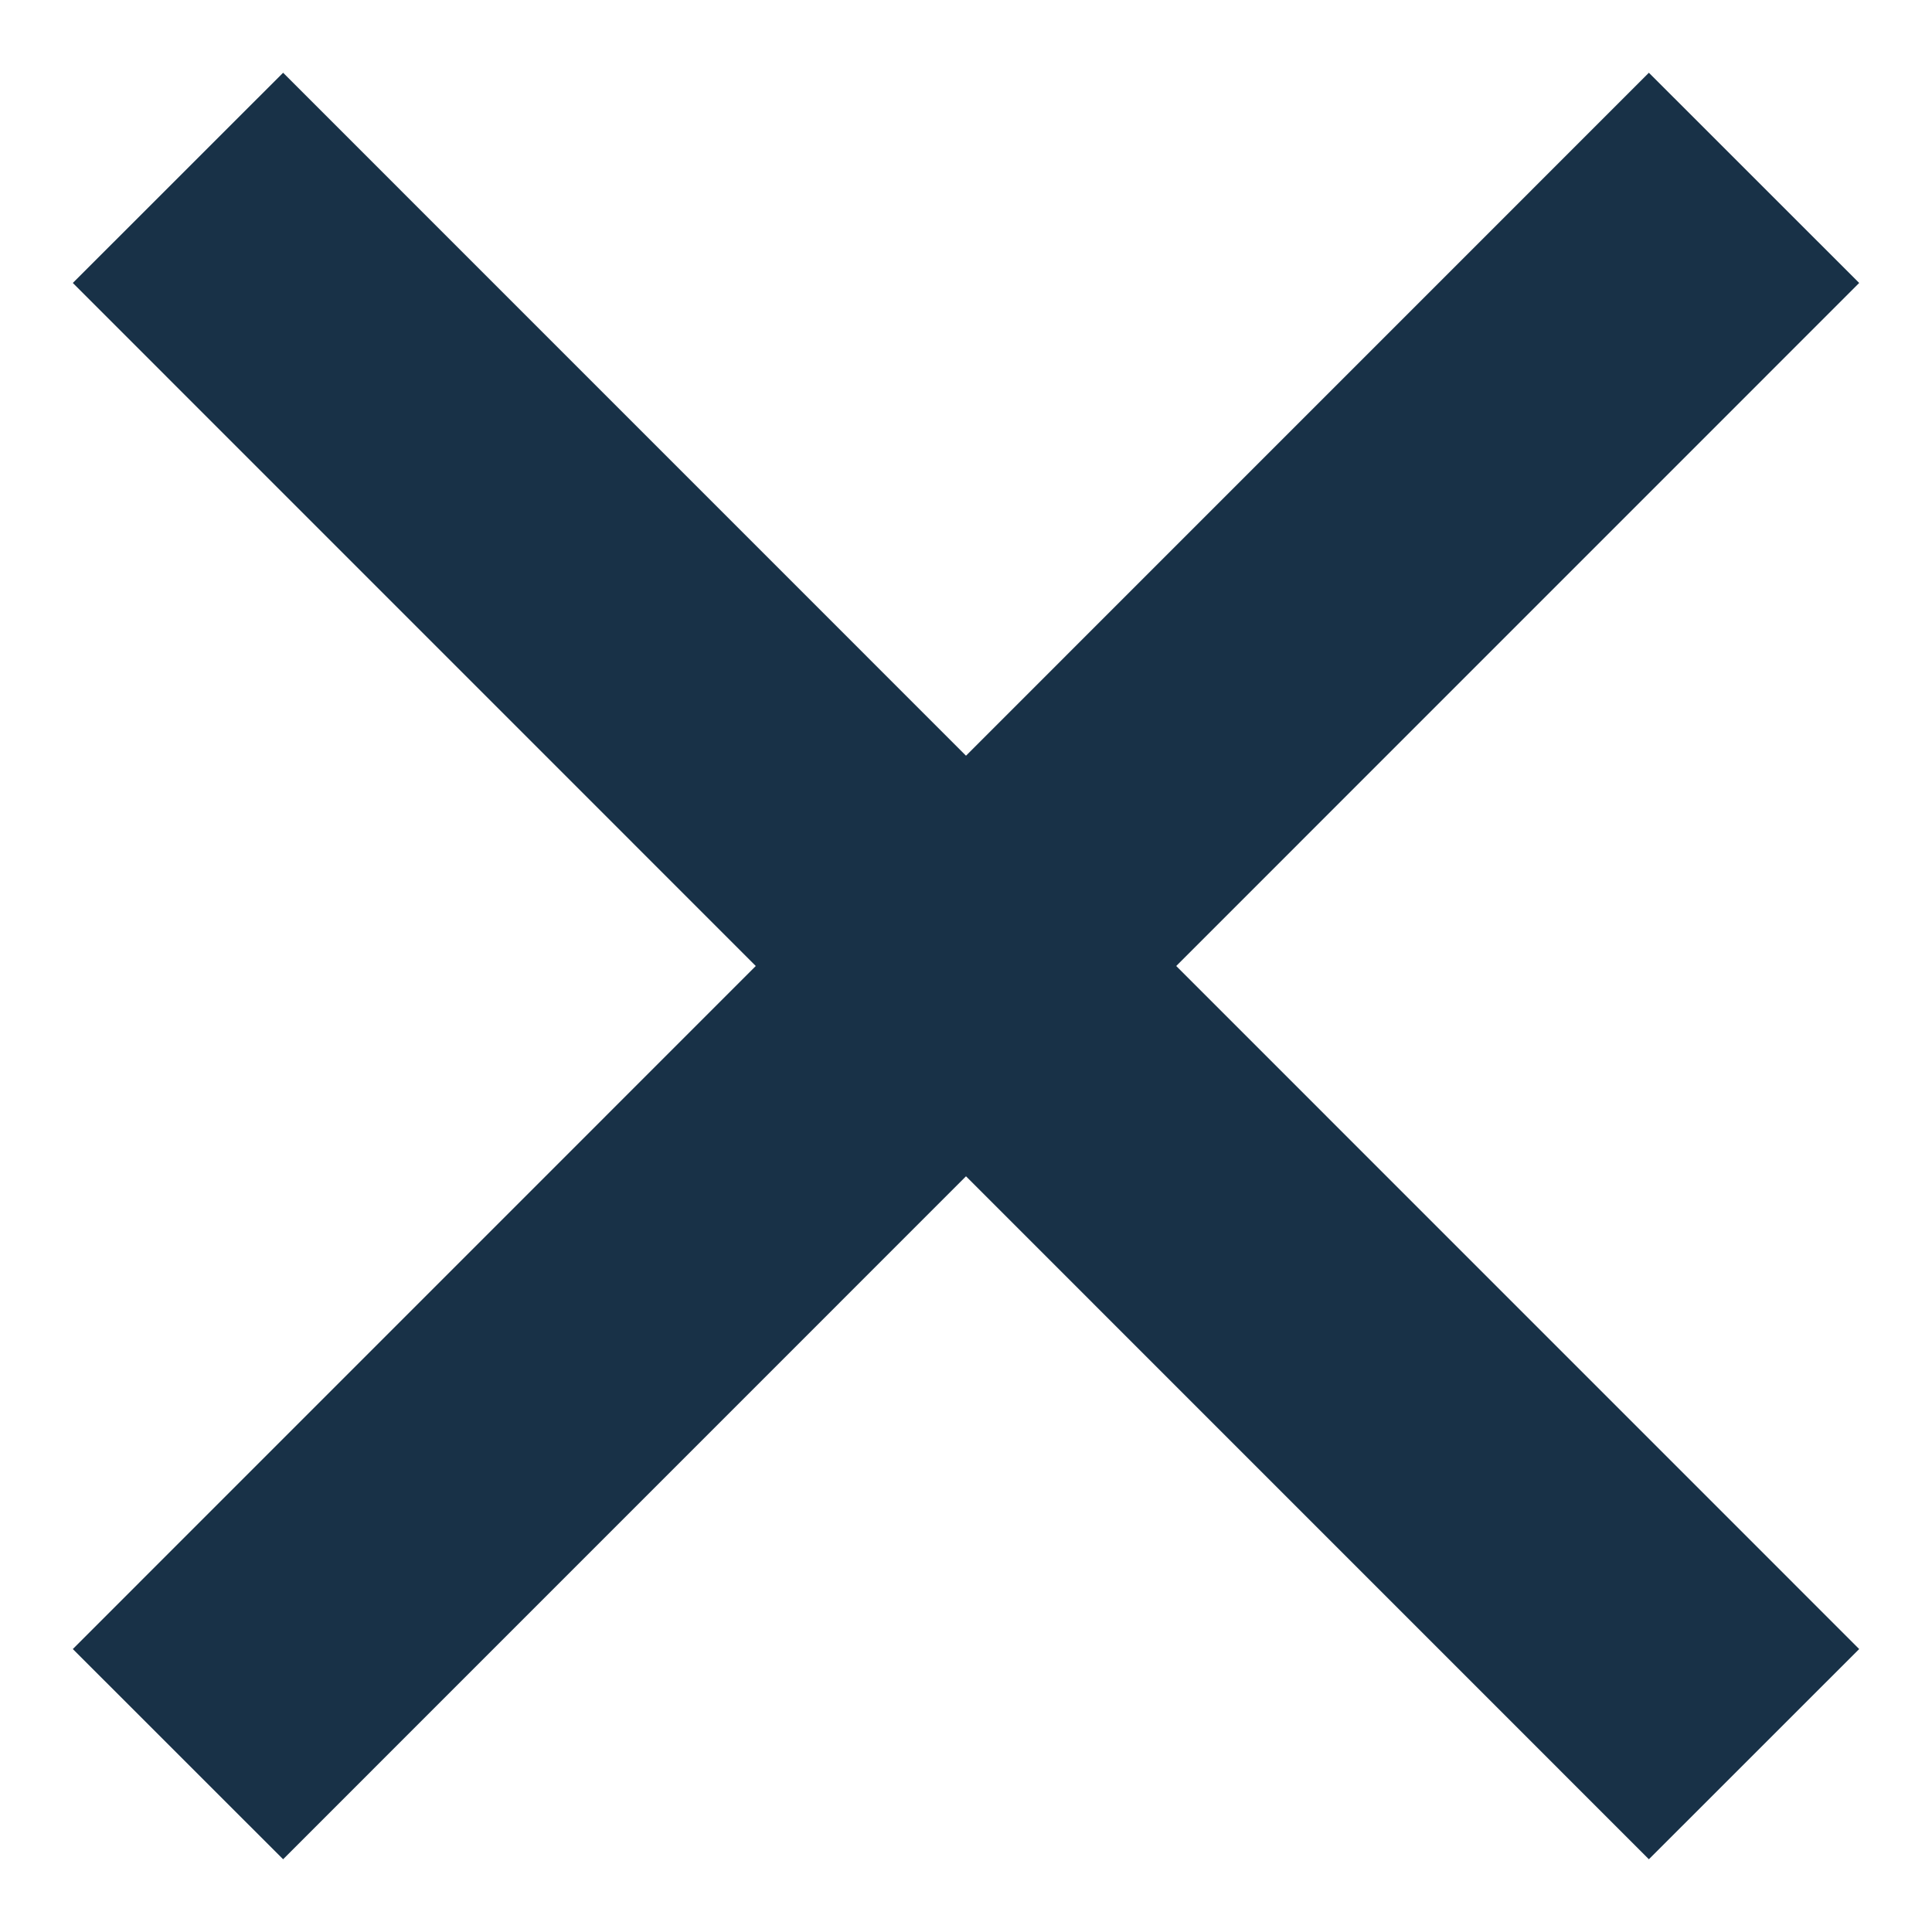 <svg id="SvgjsSvg1013" xmlns="http://www.w3.org/2000/svg" version="1.1" xmlns:xlink="http://www.w3.org/1999/xlink" xmlns:svgjs="http://svgjs.com/svgjs" width="26" height="26" viewBox="0 0 26 26"><title>Rectangle 12</title><desc>Created with Avocode.</desc><defs id="SvgjsDefs1014"></defs><path id="SvgjsPath1015" d="M1211.98 473.808L1214.81 470.979L1224 480.17L1233.19 470.979L1236.02 473.808L1226.829 483L1236.02 492.192L1233.19 495.021L1224 485.83L1214.81 495.021L1211.98 492.192L1221.171 483Z " fill="#183147" fill-opacity="1" transform="matrix(1,0,0,1,-1211,-470)"></path></svg>